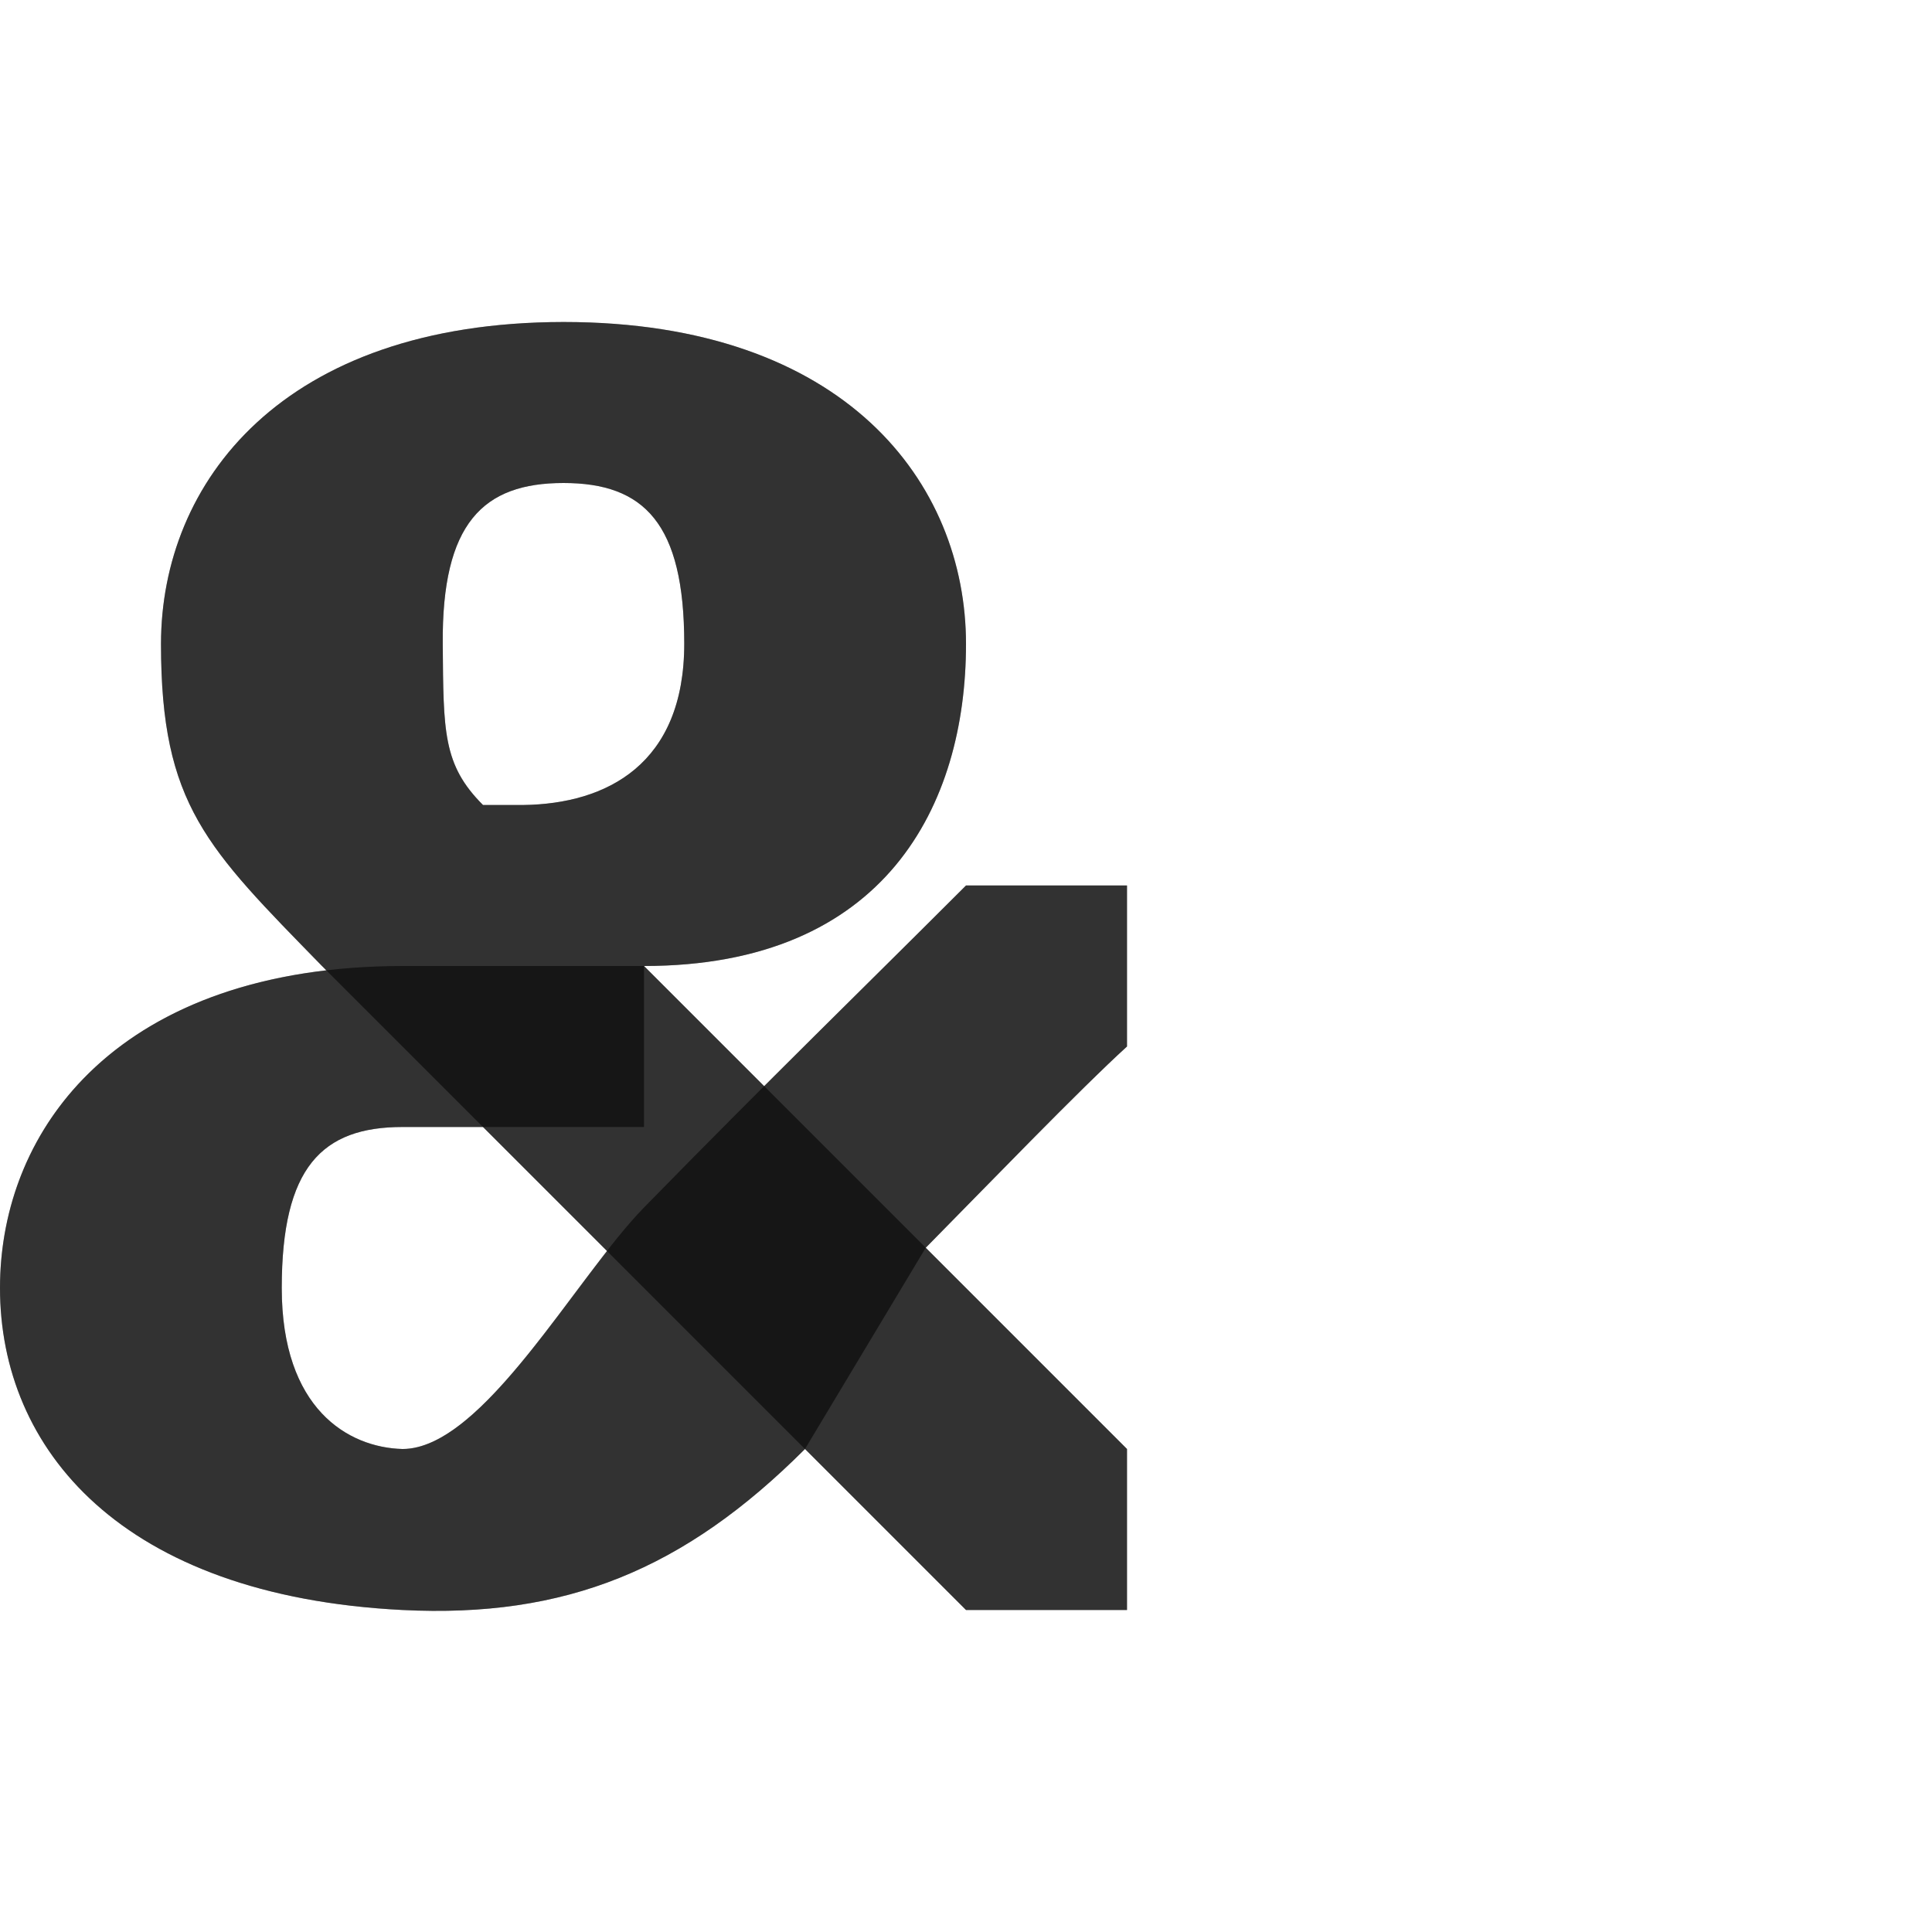 <?xml version="1.0" encoding="UTF-8" standalone="no"?>
<!-- Created with Inkscape (http://www.inkscape.org/) -->

<svg
   width="1200"
   height="1200"
   viewBox="0 0 1200 1200"
   version="1.1"
   id="svg1"
   inkscape:version="1.2.2 (732a01da63, 2022-12-09)"
   sodipodi:docname="ascii_38_ampersand.svg"
   xml:space="preserve"
   xmlns:inkscape="http://www.inkscape.org/namespaces/inkscape"
   xmlns:sodipodi="http://sodipodi.sourceforge.net/DTD/sodipodi-0.dtd"
   xmlns="http://www.w3.org/2000/svg"
   xmlns:svg="http://www.w3.org/2000/svg"><sodipodi:namedview
     id="namedview1"
     pagecolor="#ffffff"
     bordercolor="#000000"
     borderopacity="0.25"
     inkscape:showpageshadow="2"
     inkscape:pageopacity="0.0"
     inkscape:pagecheckerboard="0"
     inkscape:deskcolor="#d1d1d1"
     inkscape:document-units="px"
     showgrid="true"
     inkscape:zoom="0.78606706"
     inkscape:cx="-22.262732"
     inkscape:cy="862.52183"
     inkscape:window-width="3840"
     inkscape:window-height="2066"
     inkscape:window-x="-11"
     inkscape:window-y="-11"
     inkscape:window-maximized="1"
     inkscape:current-layer="layer1"
     showguides="false"><inkscape:grid
       id="grid1"
       units="px"
       originx="0"
       originy="0"
       spacingx="25"
       spacingy="25"
       empcolor="#0099e5"
       empopacity="0.302"
       color="#0099e5"
       opacity="0.149"
       empspacing="4"
       dotted="false"
       gridanglex="30"
       gridanglez="30"
       visible="true" /></sodipodi:namedview><defs
     id="defs1" /><g
     inkscape:label="Layer 1"
     inkscape:groupmode="layer"
     id="layer1"><path
       id="path2"
       style="fill:#000000;fill-opacity:0.555;fill-rule:evenodd;stroke-width:1"
       d="M 400,600 C 550,600 600,500 600,400 600,300 525,200 350,200 175,200.185 100,300 100,400 c 0,100 28.411,126.612 100,200 l 400,400 H 700 V 900 L 300,500 c -25,-25 -24.55,-45.69 -25,-100 -0.621,-74.997 25,-100 75,-100 50,0 75,25 75,99.807 C 425,474.614 376.978,499.316 325,500 h -25 z"
       sodipodi:nodetypes="cscccccccscsccc" /><path
       id="path2-1"
       style="fill:#000000;fill-opacity:0.555;fill-rule:evenodd;stroke-width:1"
       d="m 575,775 c 37.731,-38.236 95.796,-98.454 125,-125 V 550 H 600 C 534.72,615.28 480.075,668.151 400,750 357.41,793.533 300,900 250,900 216.192,899.1 175,875 175,800 175,725 200,700 250,700 H 400 V 600 H 250 C 75,600.185 0,700 0,800 c 0,100 75.221,191.204 250,200 101.117,5.089 175,-25 250,-100 z"
       sodipodi:nodetypes="ccccscsccccsscc" /><path
       id="path2-2"
       style="fill:#000000;fill-opacity:0.555;fill-rule:evenodd;stroke-width:1"
       d="M 350 200 C 175 200.185 100 300 100 400 C 100 500 128.411 526.612 200 600 L 202.693 602.693 C 61.402 619.22 0 709.528 0 800 C 0 900 75.222 991.204 250 1000 C 351.117 1005.089 425 975 500 900 L 600 1000 L 700 1000 L 700 900 L 575 775 C 612.731 736.764 670.796 676.546 700 650 L 700 550 L 600 550 C 557.211 592.789 518.45 630.86 474.643 674.643 L 400 600 C 550 600 600 500 600 400 C 600 300 525 200 350 200 z M 350 300 C 400 300 425 325 425 399.807 C 425 474.614 376.978 499.316 325 500 L 300 500 C 275 475 275.45 454.31 275 400 C 274.379 325.003 300 300 350 300 z M 250 700 L 300 700 L 377.068 777.068 C 338.053 826.899 291.529 900 250 900 C 216.192 899.1 175 875 175 800 C 175 725 200 700 250 700 z " /></g></svg>
